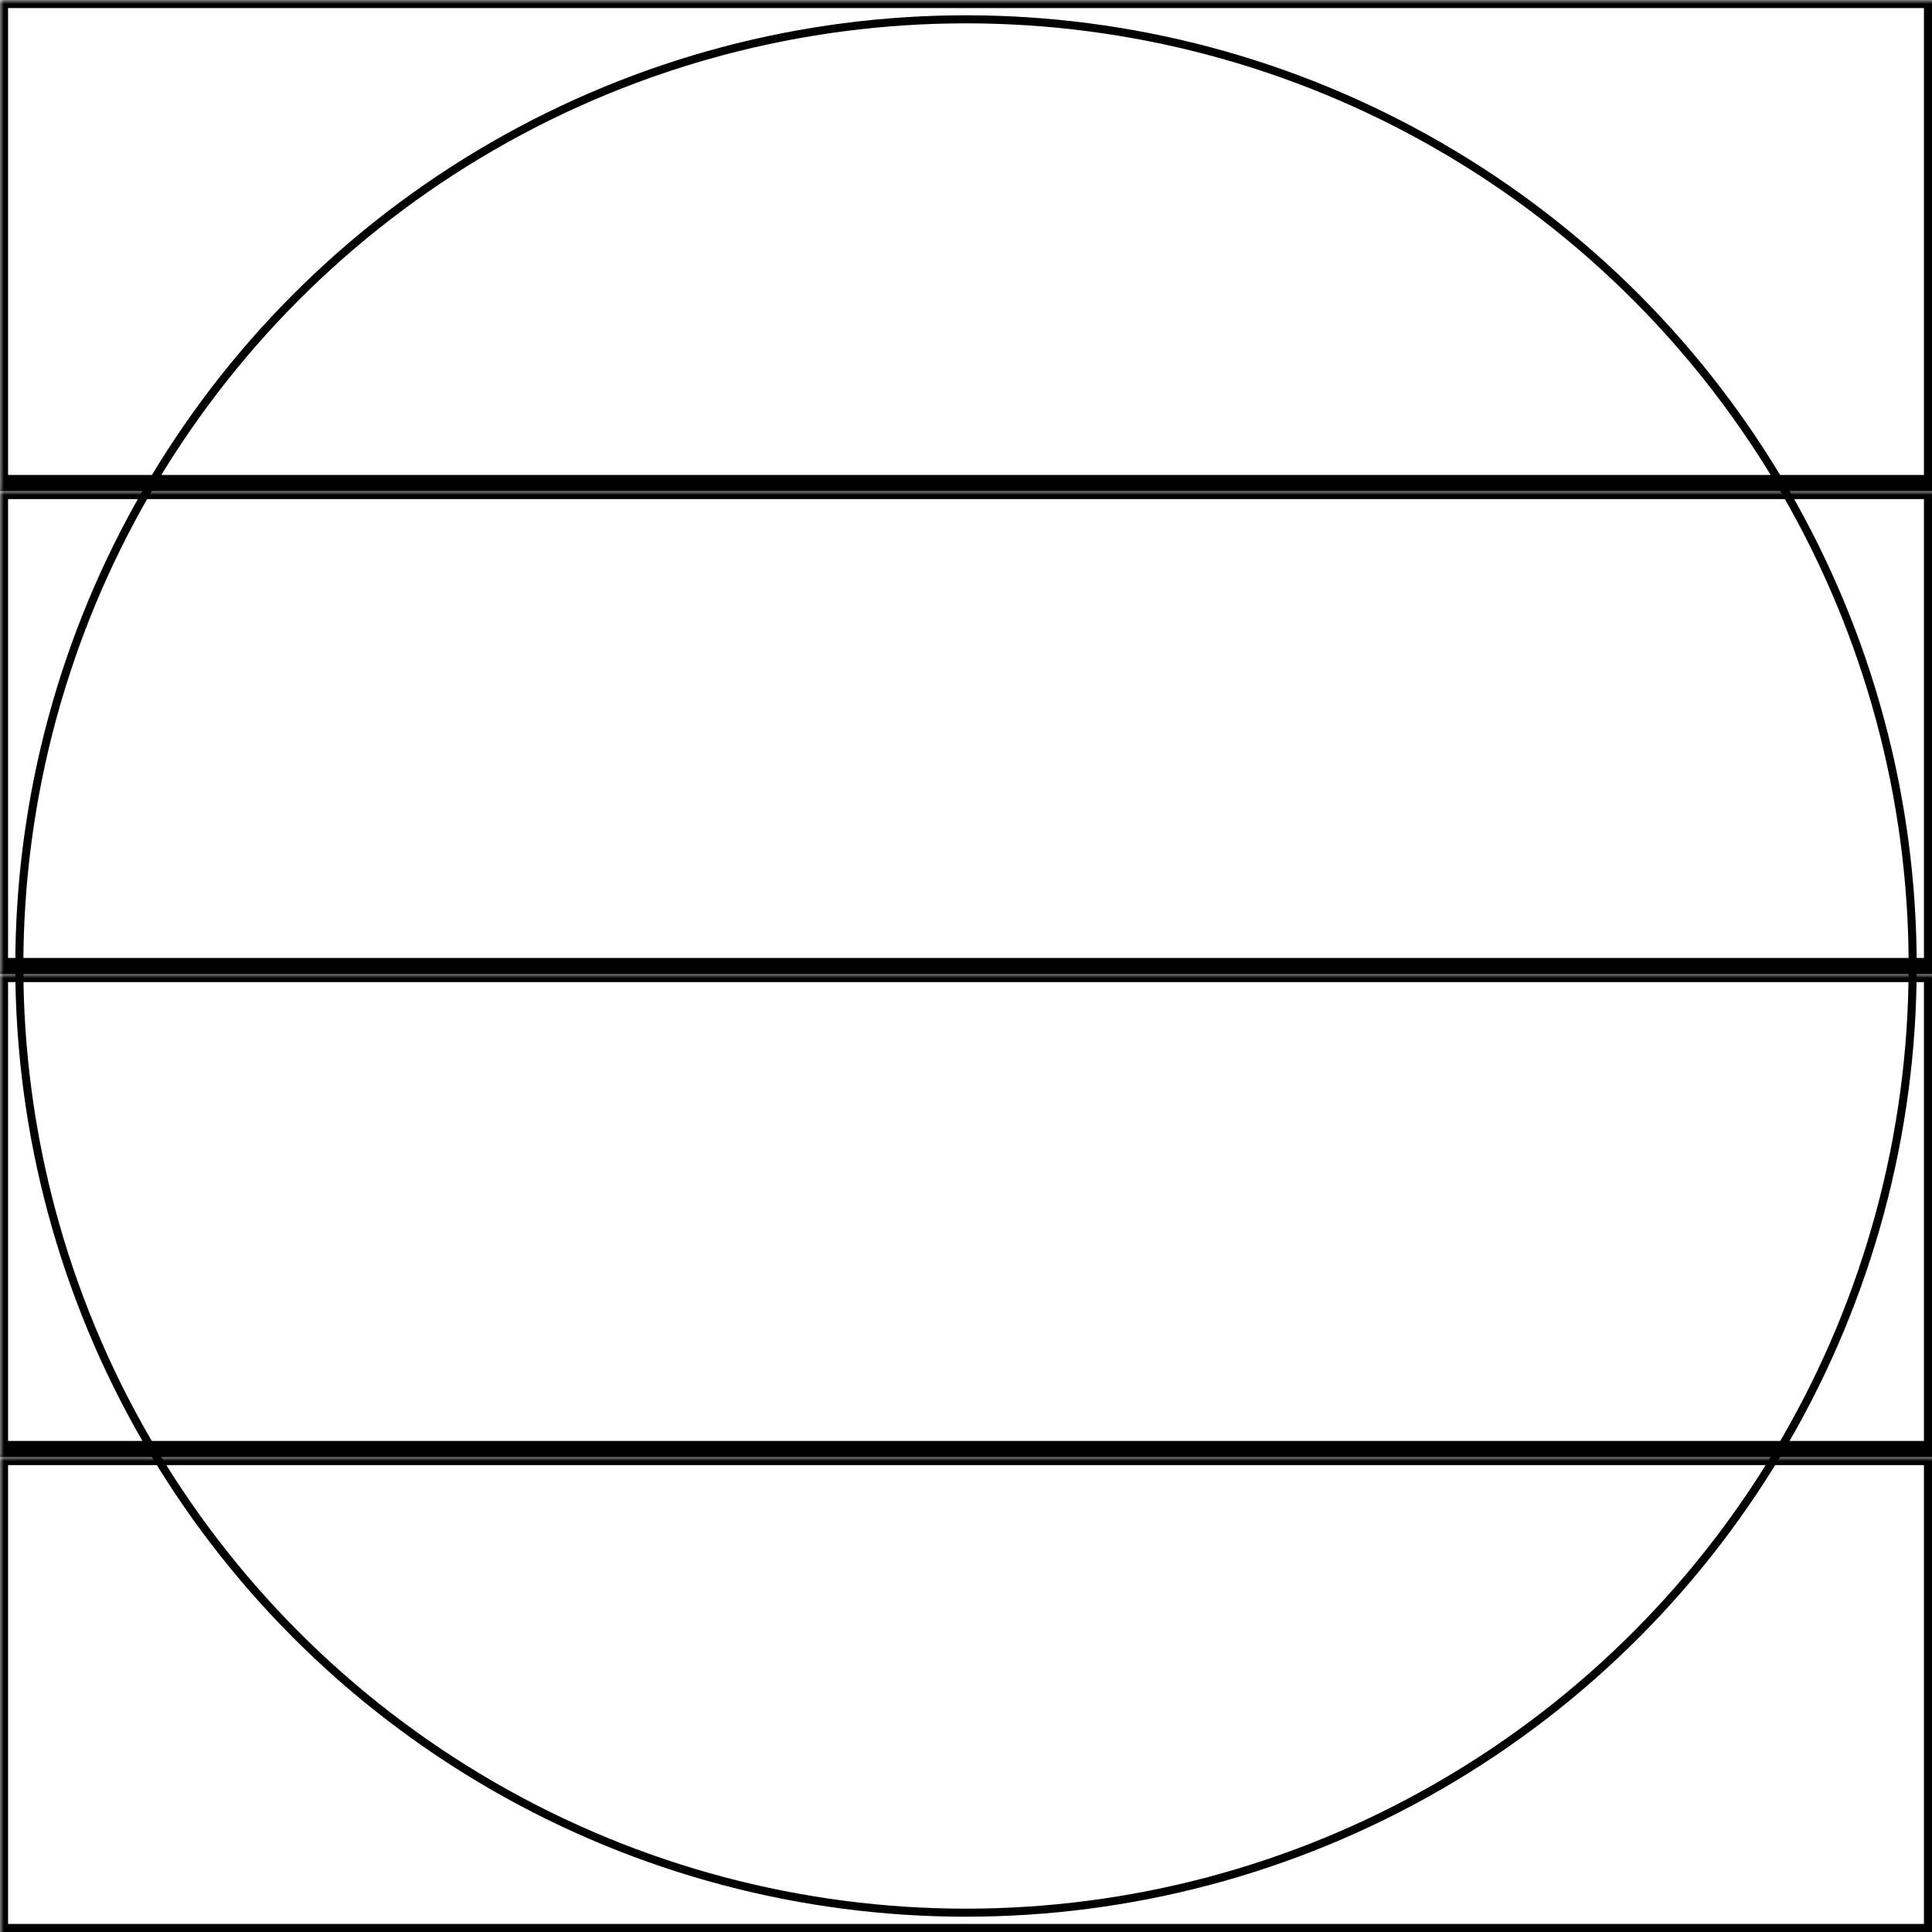 <svg width="240" height="240" xmlns="http://www.w3.org/2000/svg" xmlns:xlink="http://www.w3.org/1999/xlink">
  <defs>
    <mask id="fenix7spro-4fieldsa-5-mask">
      <rect width="100%" height="100%" fill="black"/>
      <circle cx="50%" cy="50%" r="49%" style="fill:white"/>
    </mask>
  </defs>
  <rect x="0" y="0" width="240" height="60" mask="url(#fenix7spro-4fieldsa-5-mask)" style="stroke-width:2;stroke:rgb(0,0,0);fill:none"/>
  <rect x="0" y="61" width="240" height="59" mask="url(#fenix7spro-4fieldsa-5-mask)" style="stroke-width:2;stroke:rgb(0,0,0);fill:none"/>
  <rect x="0" y="121" width="240" height="59" mask="url(#fenix7spro-4fieldsa-5-mask)" style="stroke-width:2;stroke:rgb(0,0,0);fill:none"/>
  <rect x="0" y="181" width="240" height="59" mask="url(#fenix7spro-4fieldsa-5-mask)" style="stroke-width:2;stroke:rgb(0,0,0);fill:none"/>
      <circle cx="50%" cy="50%" r="49%" style="stroke-width:1;stroke:rgb(0,0,0);fill:none"/>
</svg>

